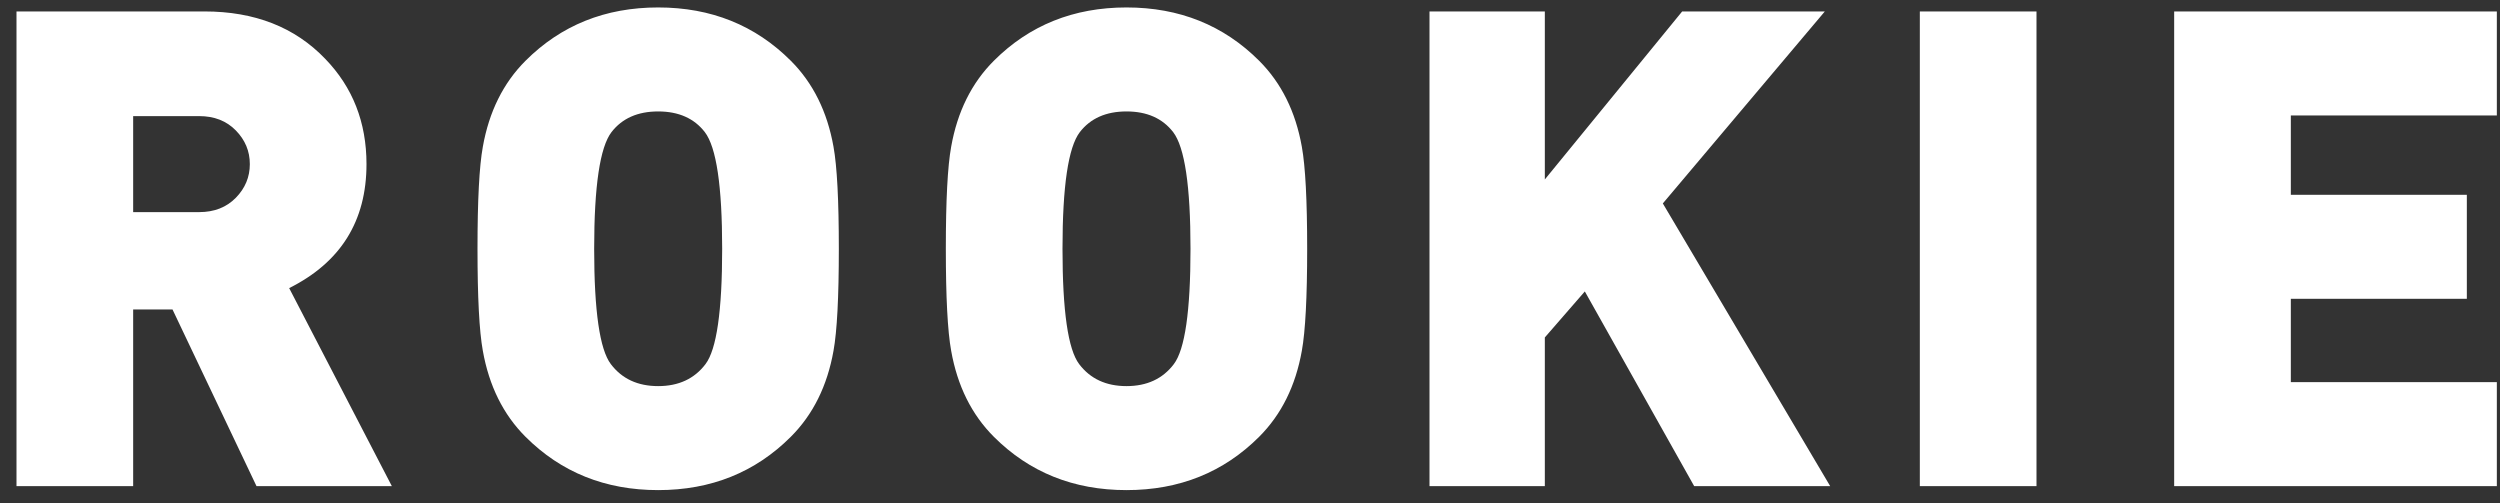 <?xml version="1.0" encoding="UTF-8" standalone="no"?>
<svg width="144px" height="29px" viewBox="0 0 144 29" version="1.1" xmlns="http://www.w3.org/2000/svg" xmlns:xlink="http://www.w3.org/1999/xlink">
    <rect x="0" y="0" width="144" height="29" fill="#333333" stroke="none"/>
    <title>ROOKIE Logo</title>
    <defs></defs>
    <g id="Landing-Pages" stroke="none" stroke-width="1" fill="none" fill-rule="evenodd">
        <g id="Landing-Page-Copy-2" transform="translate(-61, -25)" fill="#fff">
            <path d="M83.57,53 L75.774,53 L70.936,42.824 L68.67,42.824 L68.67,53 L61.95,53 L61.95,25.659 L72.779,25.659 C75.672,25.659 77.989,26.568 79.73,28.386 C81.317,30.024 82.11,32.046 82.11,34.453 C82.11,37.73 80.626,40.11 77.656,41.595 L83.57,53 Z M75.39,34.453 C75.39,33.71 75.122,33.064 74.584,32.514 C74.046,31.963 73.342,31.688 72.472,31.688 L68.67,31.688 L68.67,37.218 L72.472,37.218 C73.342,37.218 74.046,36.942 74.584,36.392 C75.122,35.842 75.39,35.195 75.39,34.453 L75.39,34.453 Z M109.317,39.33 C109.317,42.12 109.214,44.078 109.01,45.205 C108.651,47.227 107.832,48.878 106.552,50.158 C104.504,52.206 101.957,53.23 98.91,53.23 C95.864,53.23 93.317,52.206 91.269,50.158 C89.989,48.878 89.17,47.227 88.811,45.205 C88.606,44.078 88.504,42.12 88.504,39.33 C88.504,36.539 88.606,34.581 88.811,33.454 C89.17,31.432 89.989,29.781 91.269,28.501 C93.317,26.453 95.864,25.429 98.91,25.429 C101.957,25.429 104.504,26.453 106.552,28.501 C107.832,29.781 108.651,31.432 109.01,33.454 C109.214,34.581 109.317,36.539 109.317,39.33 L109.317,39.33 Z M102.597,39.33 C102.597,35.72 102.264,33.48 101.598,32.61 C100.984,31.816 100.088,31.419 98.91,31.419 C97.733,31.419 96.837,31.816 96.222,32.61 C95.557,33.48 95.224,35.72 95.224,39.33 C95.224,42.914 95.544,45.128 96.184,45.973 C96.824,46.818 97.733,47.24 98.91,47.24 C100.088,47.24 100.997,46.818 101.637,45.973 C102.277,45.128 102.597,42.914 102.597,39.33 L102.597,39.33 Z M136.293,39.33 C136.293,42.12 136.19,44.078 135.986,45.205 C135.627,47.227 134.808,48.878 133.528,50.158 C131.48,52.206 128.933,53.23 125.886,53.23 C122.84,53.23 120.293,52.206 118.245,50.158 C116.965,48.878 116.146,47.227 115.787,45.205 C115.582,44.078 115.48,42.12 115.48,39.33 C115.48,36.539 115.582,34.581 115.787,33.454 C116.146,31.432 116.965,29.781 118.245,28.501 C120.293,26.453 122.84,25.429 125.886,25.429 C128.933,25.429 131.48,26.453 133.528,28.501 C134.808,29.781 135.627,31.432 135.986,33.454 C136.19,34.581 136.293,36.539 136.293,39.33 L136.293,39.33 Z M129.573,39.33 C129.573,35.72 129.24,33.48 128.574,32.61 C127.96,31.816 127.064,31.419 125.886,31.419 C124.709,31.419 123.813,31.816 123.198,32.61 C122.533,33.48 122.2,35.72 122.2,39.33 C122.2,42.914 122.52,45.128 123.16,45.973 C123.8,46.818 124.709,47.24 125.886,47.24 C127.064,47.24 127.973,46.818 128.613,45.973 C129.253,45.128 129.573,42.914 129.573,39.33 L129.573,39.33 Z M166.418,53 L158.584,53 L152.286,41.787 L149.982,44.437 L149.982,53 L143.339,53 L143.339,25.659 L149.982,25.659 L149.982,35.336 L157.893,25.659 L166.11,25.659 L156.779,36.718 L166.418,53 Z M178.302,53 L171.582,53 L171.582,25.659 L178.302,25.659 L178.302,53 Z M204.818,53 L186.232,53 L186.232,25.659 L204.818,25.659 L204.818,31.65 L192.952,31.65 L192.952,36.219 L203.09,36.219 L203.09,42.21 L192.952,42.21 L192.952,47.01 L204.818,47.01 L204.818,53 Z" id="ROOKIE-Copy"></path>
        </g>
    </g>
</svg>